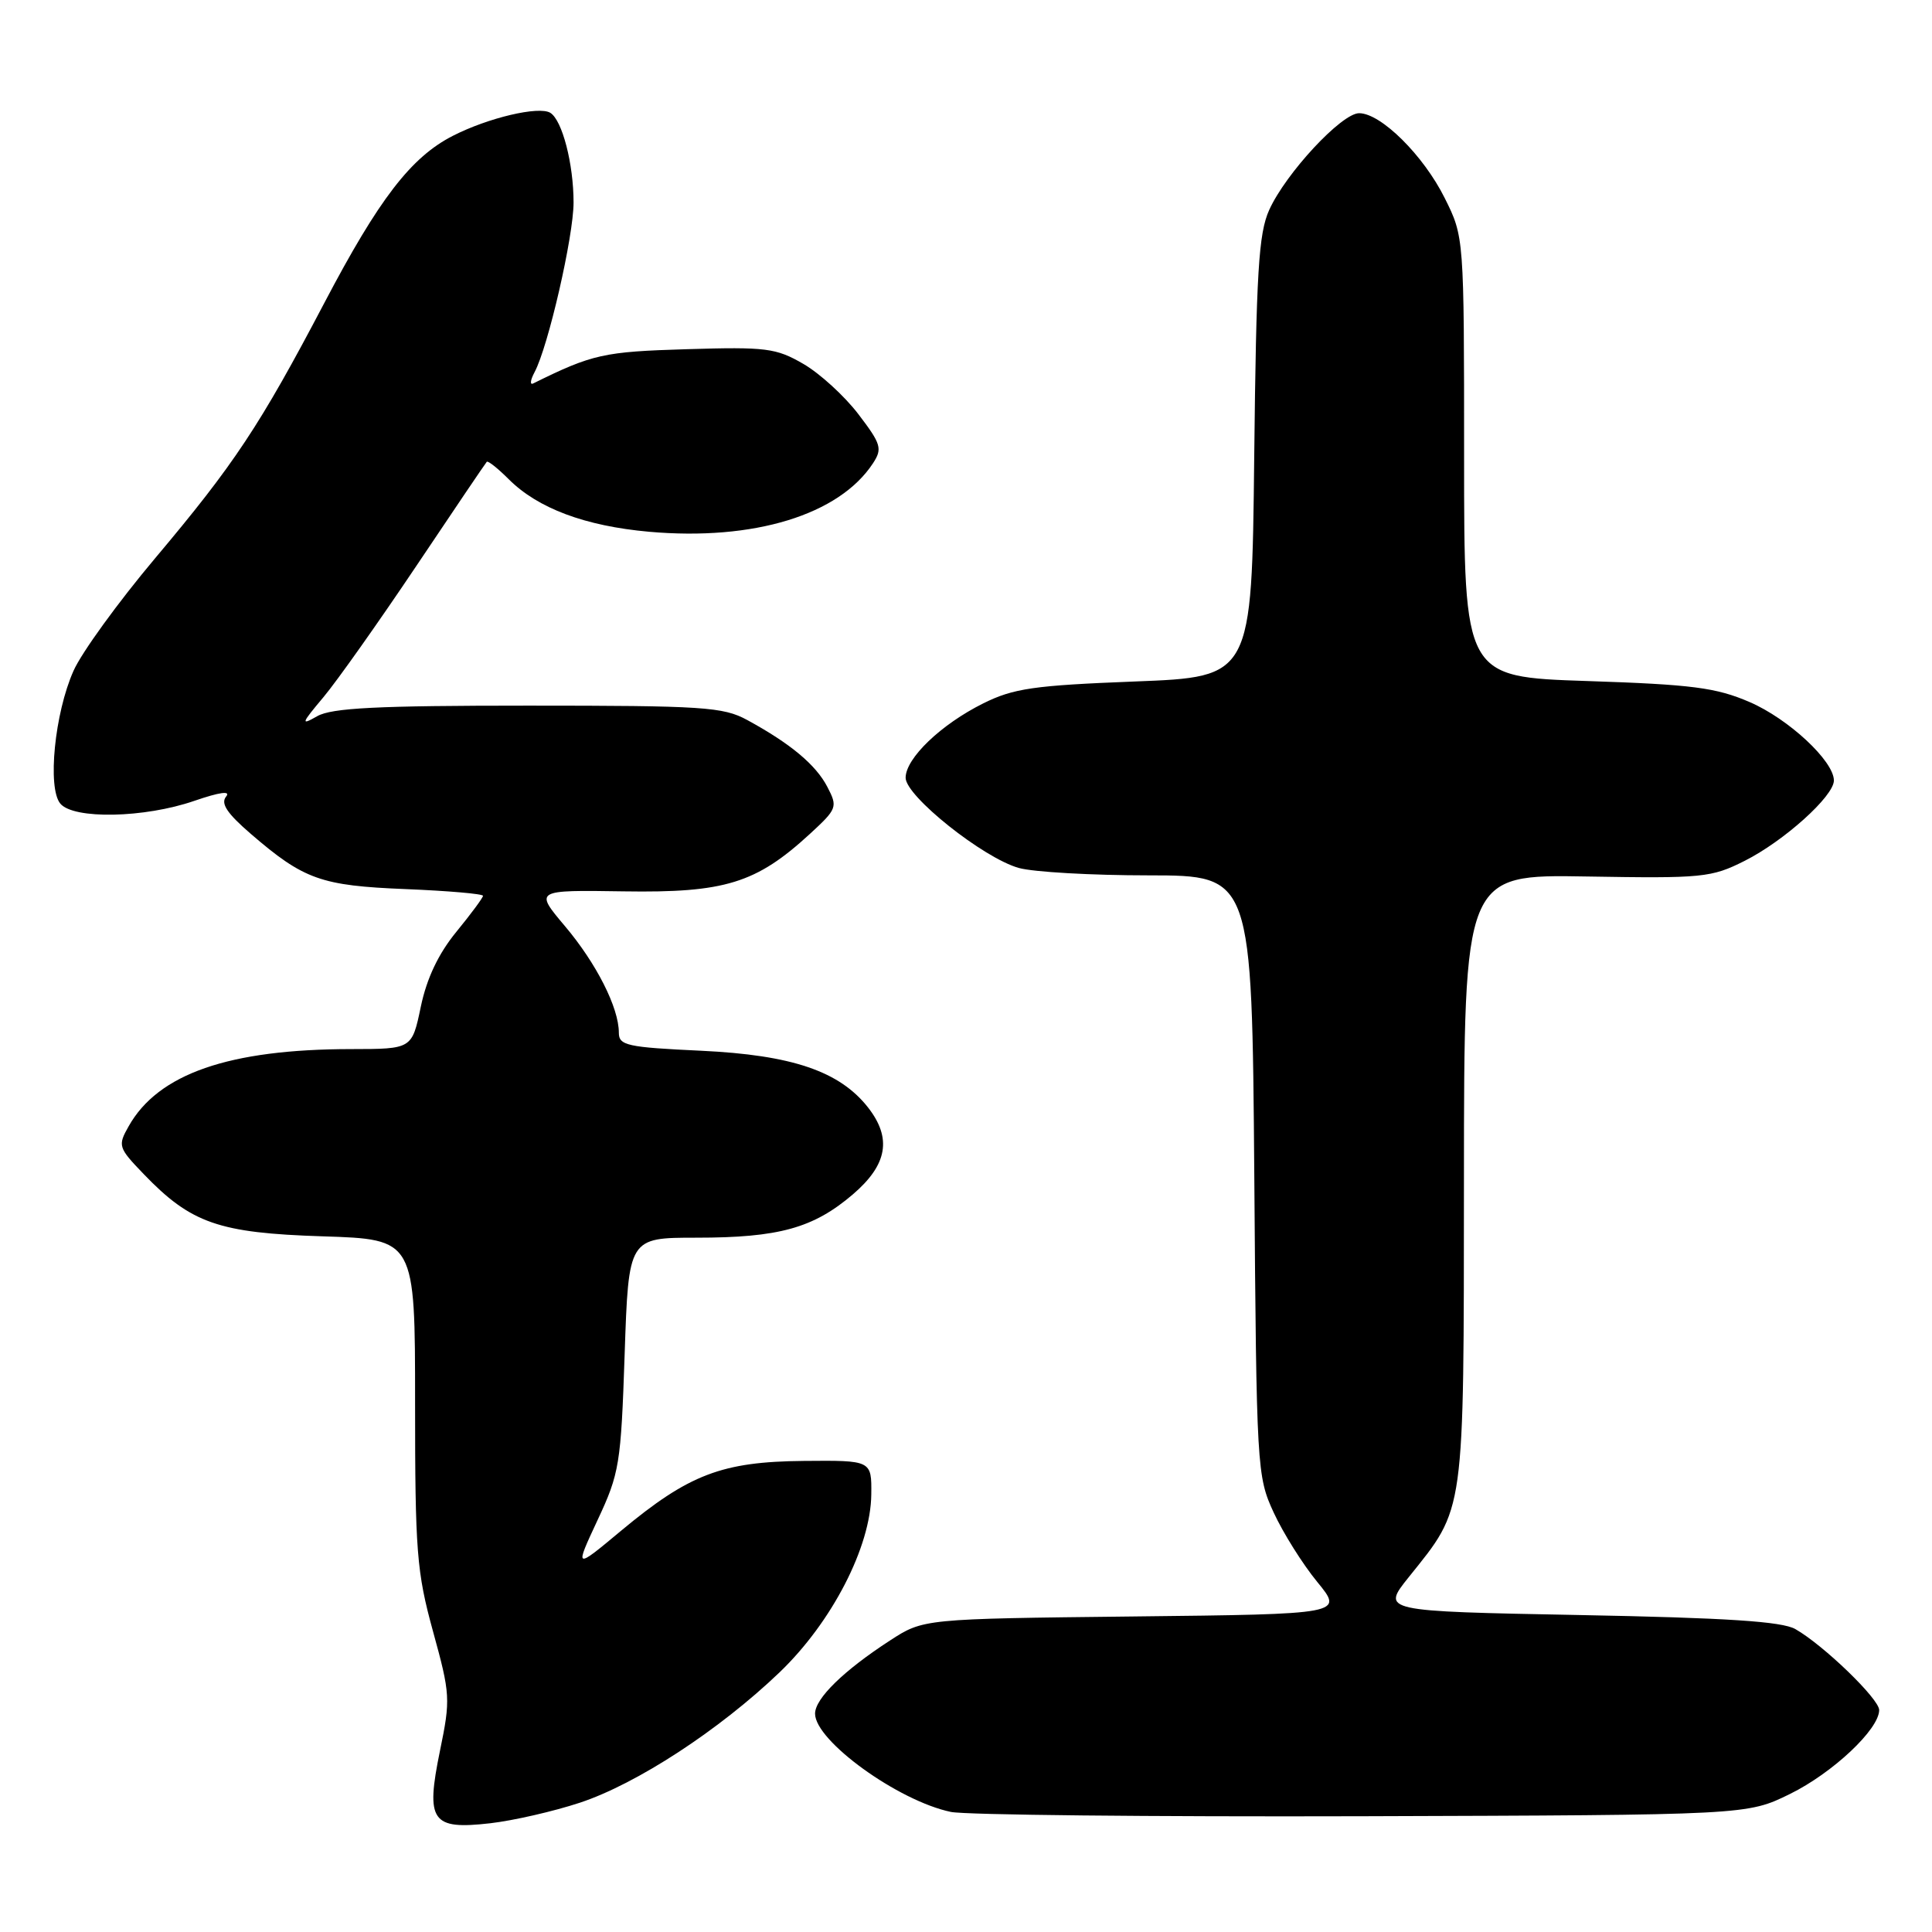 <?xml version="1.0" encoding="UTF-8" standalone="no"?>
<!DOCTYPE svg PUBLIC "-//W3C//DTD SVG 1.1//EN" "http://www.w3.org/Graphics/SVG/1.1/DTD/svg11.dtd" >
<svg xmlns="http://www.w3.org/2000/svg" xmlns:xlink="http://www.w3.org/1999/xlink" version="1.1" viewBox="0 0 256 256">
 <g >
 <path fill="currentColor"
d=" M 76.83 238.87 C 84.37 236.38 95.31 229.24 103.29 221.60 C 110.23 214.95 115.38 204.97 115.45 198.02 C 115.50 193.50 115.50 193.50 106.50 193.58 C 95.66 193.68 91.29 195.35 82.31 202.82 C 76.12 207.98 76.12 207.98 79.18 201.42 C 82.08 195.23 82.28 194.02 82.77 179.43 C 83.29 164.00 83.29 164.00 92.28 164.00 C 103.21 164.00 107.78 162.73 113.01 158.26 C 117.60 154.33 118.21 150.81 115.00 146.72 C 111.23 141.94 104.94 139.80 92.93 139.23 C 83.06 138.77 82.00 138.53 82.00 136.83 C 82.00 133.53 79.03 127.66 74.86 122.72 C 70.82 117.93 70.82 117.93 82.66 118.11 C 96.03 118.32 100.19 117.04 107.29 110.52 C 110.93 107.17 111.02 106.94 109.63 104.27 C 108.11 101.34 104.75 98.53 99.00 95.40 C 95.82 93.67 93.18 93.50 70.00 93.50 C 49.96 93.50 43.97 93.80 42.03 94.90 C 39.82 96.16 39.90 95.90 42.84 92.40 C 44.64 90.26 50.18 82.42 55.16 75.00 C 60.13 67.58 64.34 61.36 64.50 61.19 C 64.66 61.02 65.97 62.06 67.41 63.50 C 71.27 67.36 77.53 69.70 86.00 70.46 C 99.88 71.69 111.19 68.23 115.68 61.38 C 116.94 59.45 116.76 58.84 113.74 54.88 C 111.91 52.48 108.63 49.48 106.45 48.22 C 102.83 46.12 101.53 45.95 91.00 46.27 C 79.99 46.60 78.52 46.92 70.65 50.81 C 70.19 51.04 70.27 50.37 70.83 49.32 C 72.64 45.94 76.00 31.31 76.00 26.83 C 76.00 21.71 74.50 15.93 72.92 14.95 C 71.41 14.02 64.70 15.60 60.02 17.99 C 54.47 20.82 50.22 26.34 42.96 40.17 C 34.42 56.42 31.05 61.50 20.53 74.00 C 15.67 79.78 10.81 86.47 9.74 88.89 C 7.24 94.49 6.26 104.40 7.99 106.48 C 9.74 108.59 19.14 108.40 25.74 106.12 C 29.11 104.96 30.62 104.75 29.96 105.55 C 29.21 106.46 30.08 107.77 33.22 110.48 C 40.26 116.55 42.53 117.36 53.75 117.81 C 59.39 118.04 64.00 118.44 64.00 118.70 C 64.00 118.95 62.41 121.10 60.47 123.47 C 58.10 126.36 56.55 129.62 55.76 133.39 C 54.59 139.00 54.59 139.00 46.54 139.01 C 30.34 139.02 20.95 142.28 17.04 149.25 C 15.59 151.81 15.67 152.07 19.02 155.55 C 25.31 162.10 28.98 163.38 42.75 163.82 C 55.00 164.21 55.00 164.21 55.00 185.86 C 55.00 205.59 55.21 208.28 57.38 216.18 C 59.67 224.49 59.71 225.15 58.30 231.98 C 56.38 241.34 57.17 242.48 64.97 241.59 C 68.01 241.24 73.35 240.02 76.83 238.87 Z  M 237.18 237.71 C 242.84 234.93 249.00 229.14 249.00 226.59 C 249.00 225.11 241.63 217.99 237.89 215.86 C 236.11 214.85 228.81 214.37 209.27 214.00 C 183.05 213.50 183.05 213.50 186.65 209.00 C 194.17 199.62 193.95 201.18 193.98 156.18 C 194.00 115.86 194.00 115.86 210.25 116.14 C 225.60 116.40 226.76 116.29 231.17 114.07 C 236.38 111.45 243.00 105.50 243.00 103.42 C 243.00 100.84 236.98 95.24 231.82 93.02 C 227.39 91.11 224.21 90.70 210.31 90.24 C 194.00 89.70 194.00 89.70 194.00 60.55 C 194.00 31.39 194.00 31.39 191.43 26.24 C 188.62 20.59 182.98 15.00 180.09 15.00 C 177.77 15.00 170.38 22.95 168.18 27.81 C 166.77 30.93 166.46 36.03 166.19 60.60 C 165.87 89.70 165.87 89.70 150.39 90.30 C 136.99 90.82 134.29 91.21 130.29 93.20 C 124.68 95.99 120.00 100.48 120.00 103.06 C 120.00 105.49 130.29 113.69 135.00 115.01 C 136.93 115.55 144.66 115.99 152.20 115.99 C 165.89 116.00 165.89 116.00 166.20 155.75 C 166.49 194.64 166.55 195.61 168.77 200.42 C 170.02 203.13 172.61 207.26 174.54 209.61 C 178.04 213.88 178.04 213.88 150.19 214.19 C 122.35 214.50 122.35 214.50 117.92 217.38 C 111.79 221.36 108.00 225.06 108.00 227.07 C 108.00 230.67 119.01 238.63 126.00 240.09 C 127.92 240.49 152.45 240.74 180.50 240.66 C 231.50 240.50 231.50 240.50 237.18 237.71 Z "/>
</g>
</svg>